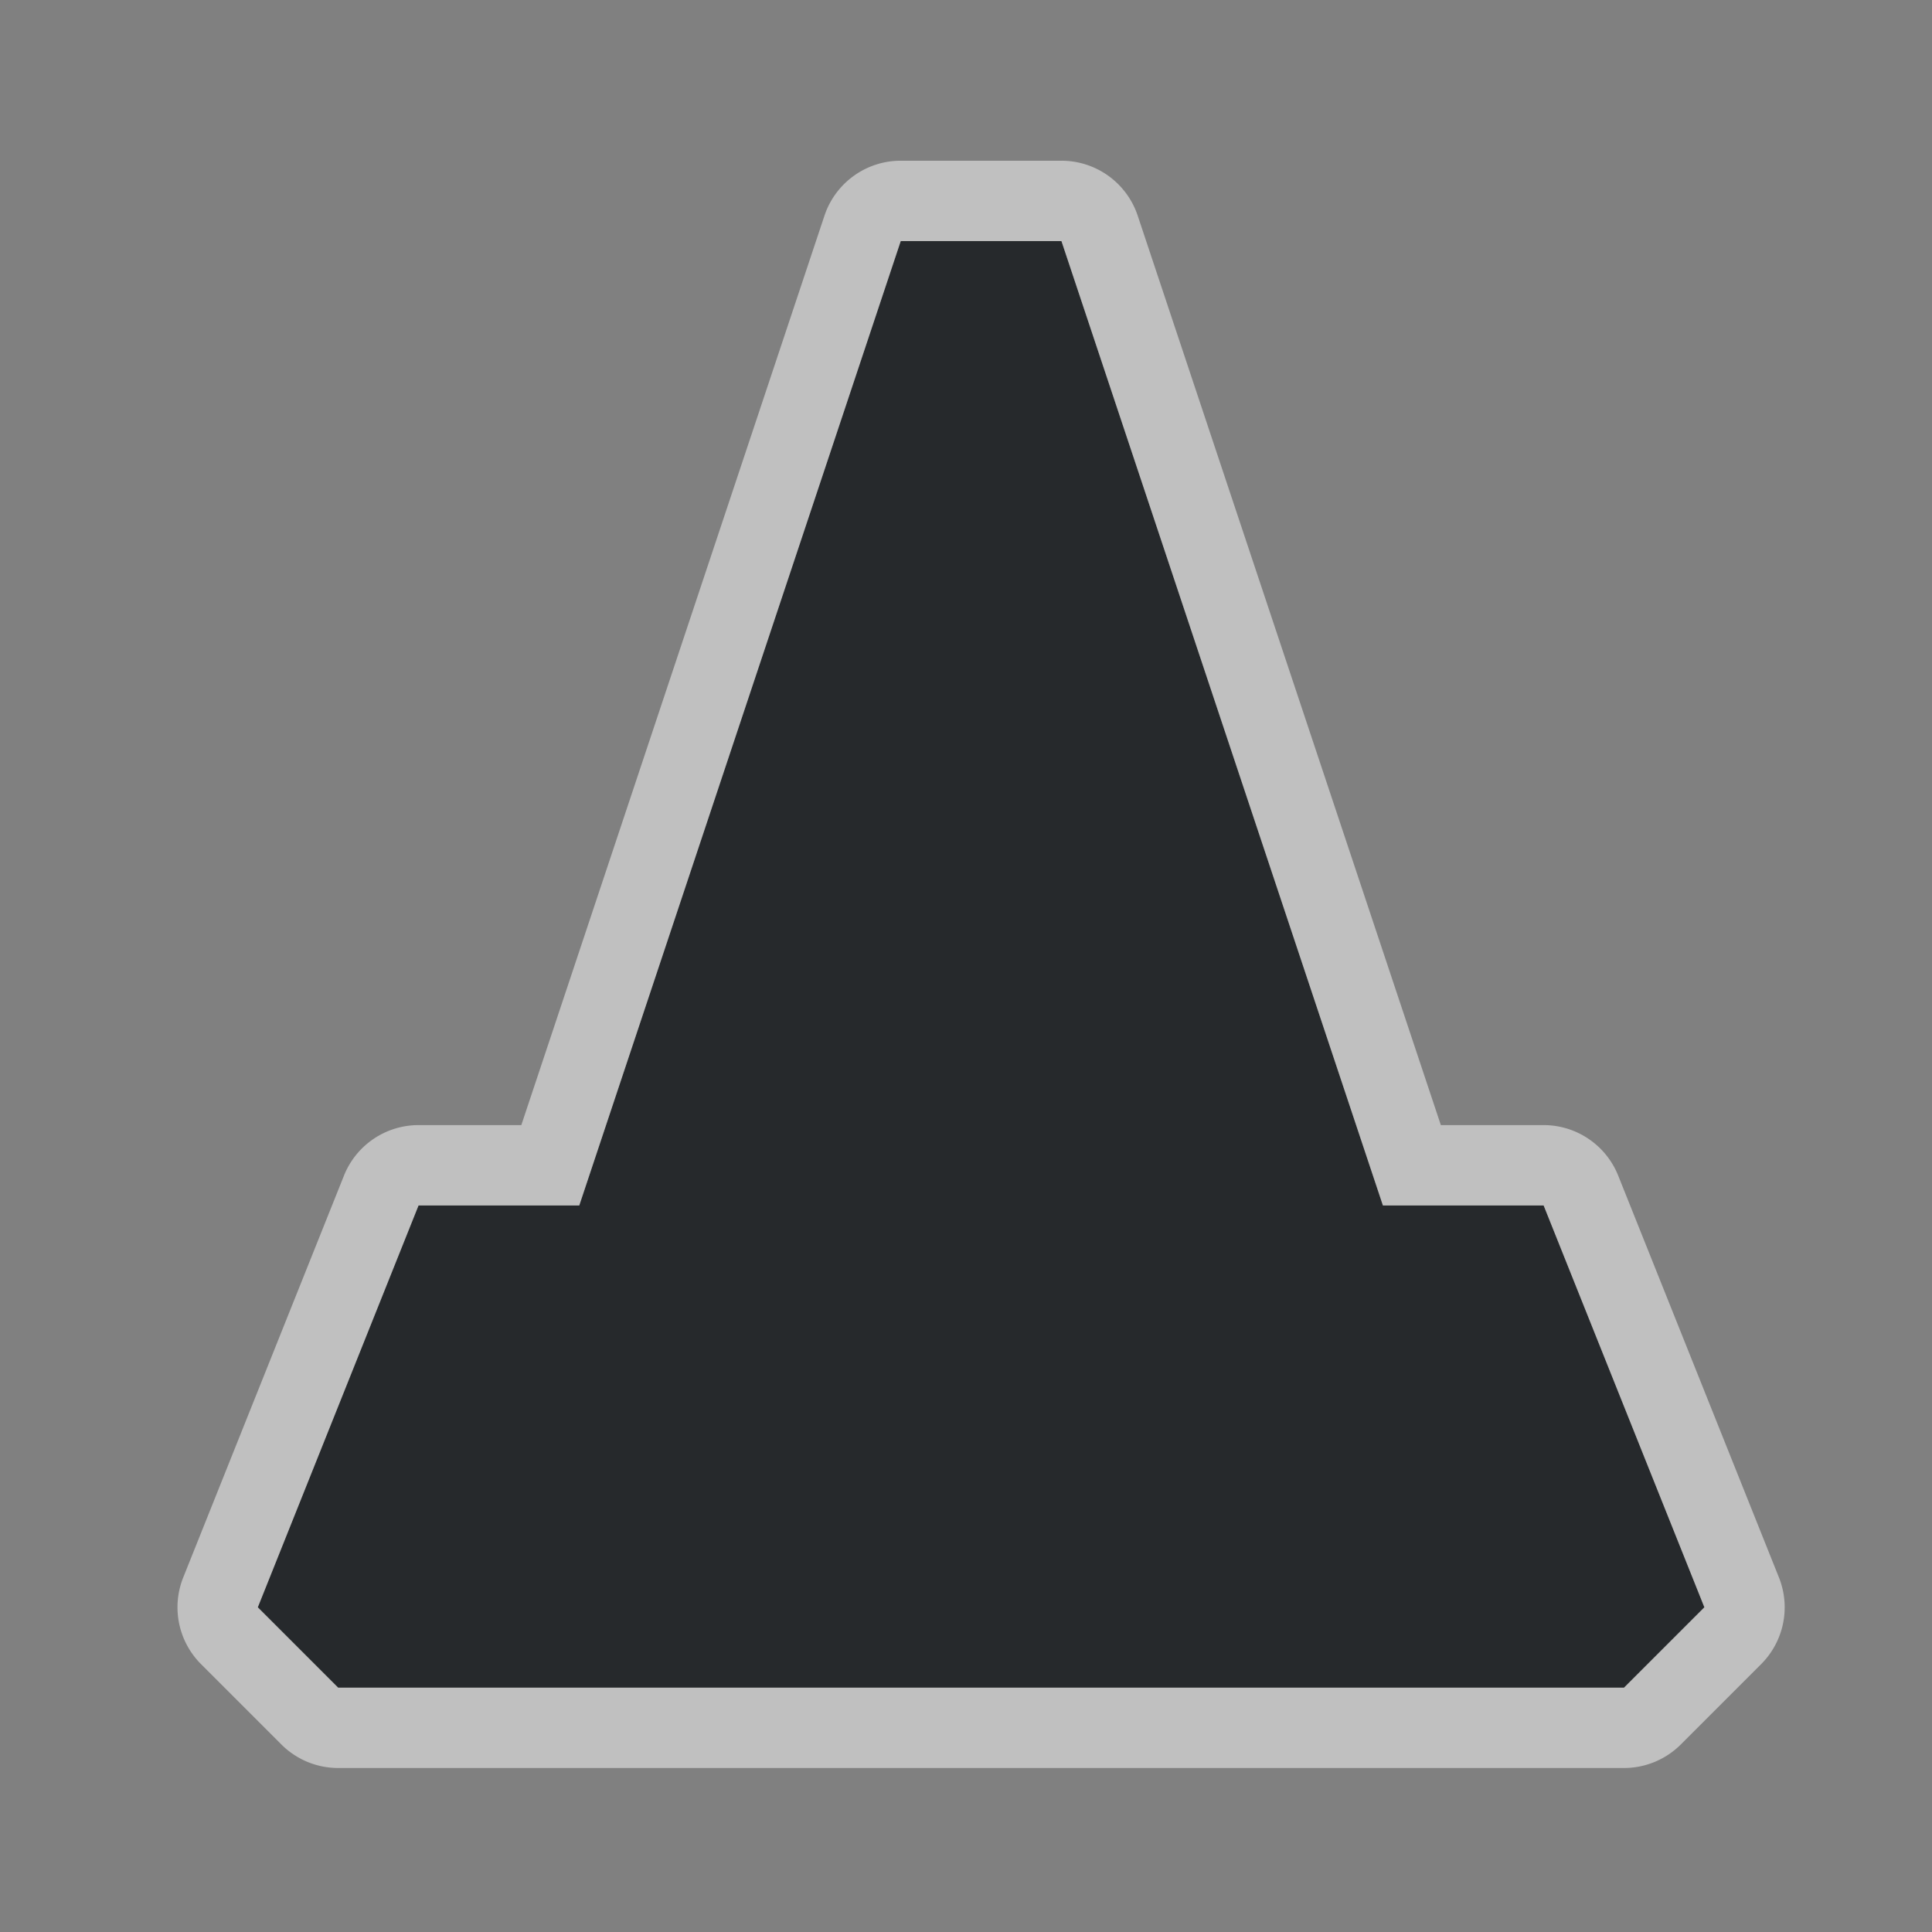 <?xml version="1.0" encoding="UTF-8"?>
<svg id="d" width="24" height="24" version="1.1" xmlns="http://www.w3.org/2000/svg" xmlns:cc="http://creativecommons.org/ns#" xmlns:dc="http://purl.org/dc/elements/1.1/" xmlns:rdf="http://www.w3.org/1999/02/22-rdf-syntax-ns#">
	<rect width="100%" height="100%" fill="#808080" stroke="none"/>
	<defs>
		<style id="current-color-scheme" type="text/css">.ColorScheme-Text {color:#090d11;}.ColorScheme-Background{color:#ffffff;}</style>
	</defs>
	<g id="a" transform="translate(3363.4 -1850.5)">
		<g id="b" transform="matrix(.036 0 0 .036 -3237.7 1855.2)">
			<path id="e" d="m-3125.4-47.362 110.93 332.78h55.463l55.463 138.66-27.731 27.731h-443.7l-27.731-27.731 55.463-138.66h55.463l110.93-332.78z" style="fill:currentColor;fill-opacity:0.75;" class="ColorScheme-Text"/>
			<path id="c" transform="matrix(27.731 0 0 27.731 -3485.9 -130.56)" d="m11 2a1 1 0 0 0 -0.949 0.684l-3.772 11.316h-1.279a1 1 0 0 0 -0.928 0.629l-2 5a1 1 0 0 0 0.221 1.078l1 1a1 1 0 0 0 0.707 0.293h16a1 1 0 0 0 0.707 -0.293l1-1a1 1 0 0 0 0.221 -1.078l-2-5a1 1 0 0 0 -0.928 -0.629h-1.279l-3.772-11.316a1 1 0 0 0 -0.949 -0.684h-2zm0 1h2l4 12h2l2 5-1 1h-16l-1-1 2-5h2l4-12z" style="fill:currentColor;fill-opacity:0.5;" class="ColorScheme-Background"/>
		</g>
	</g>
</svg>
